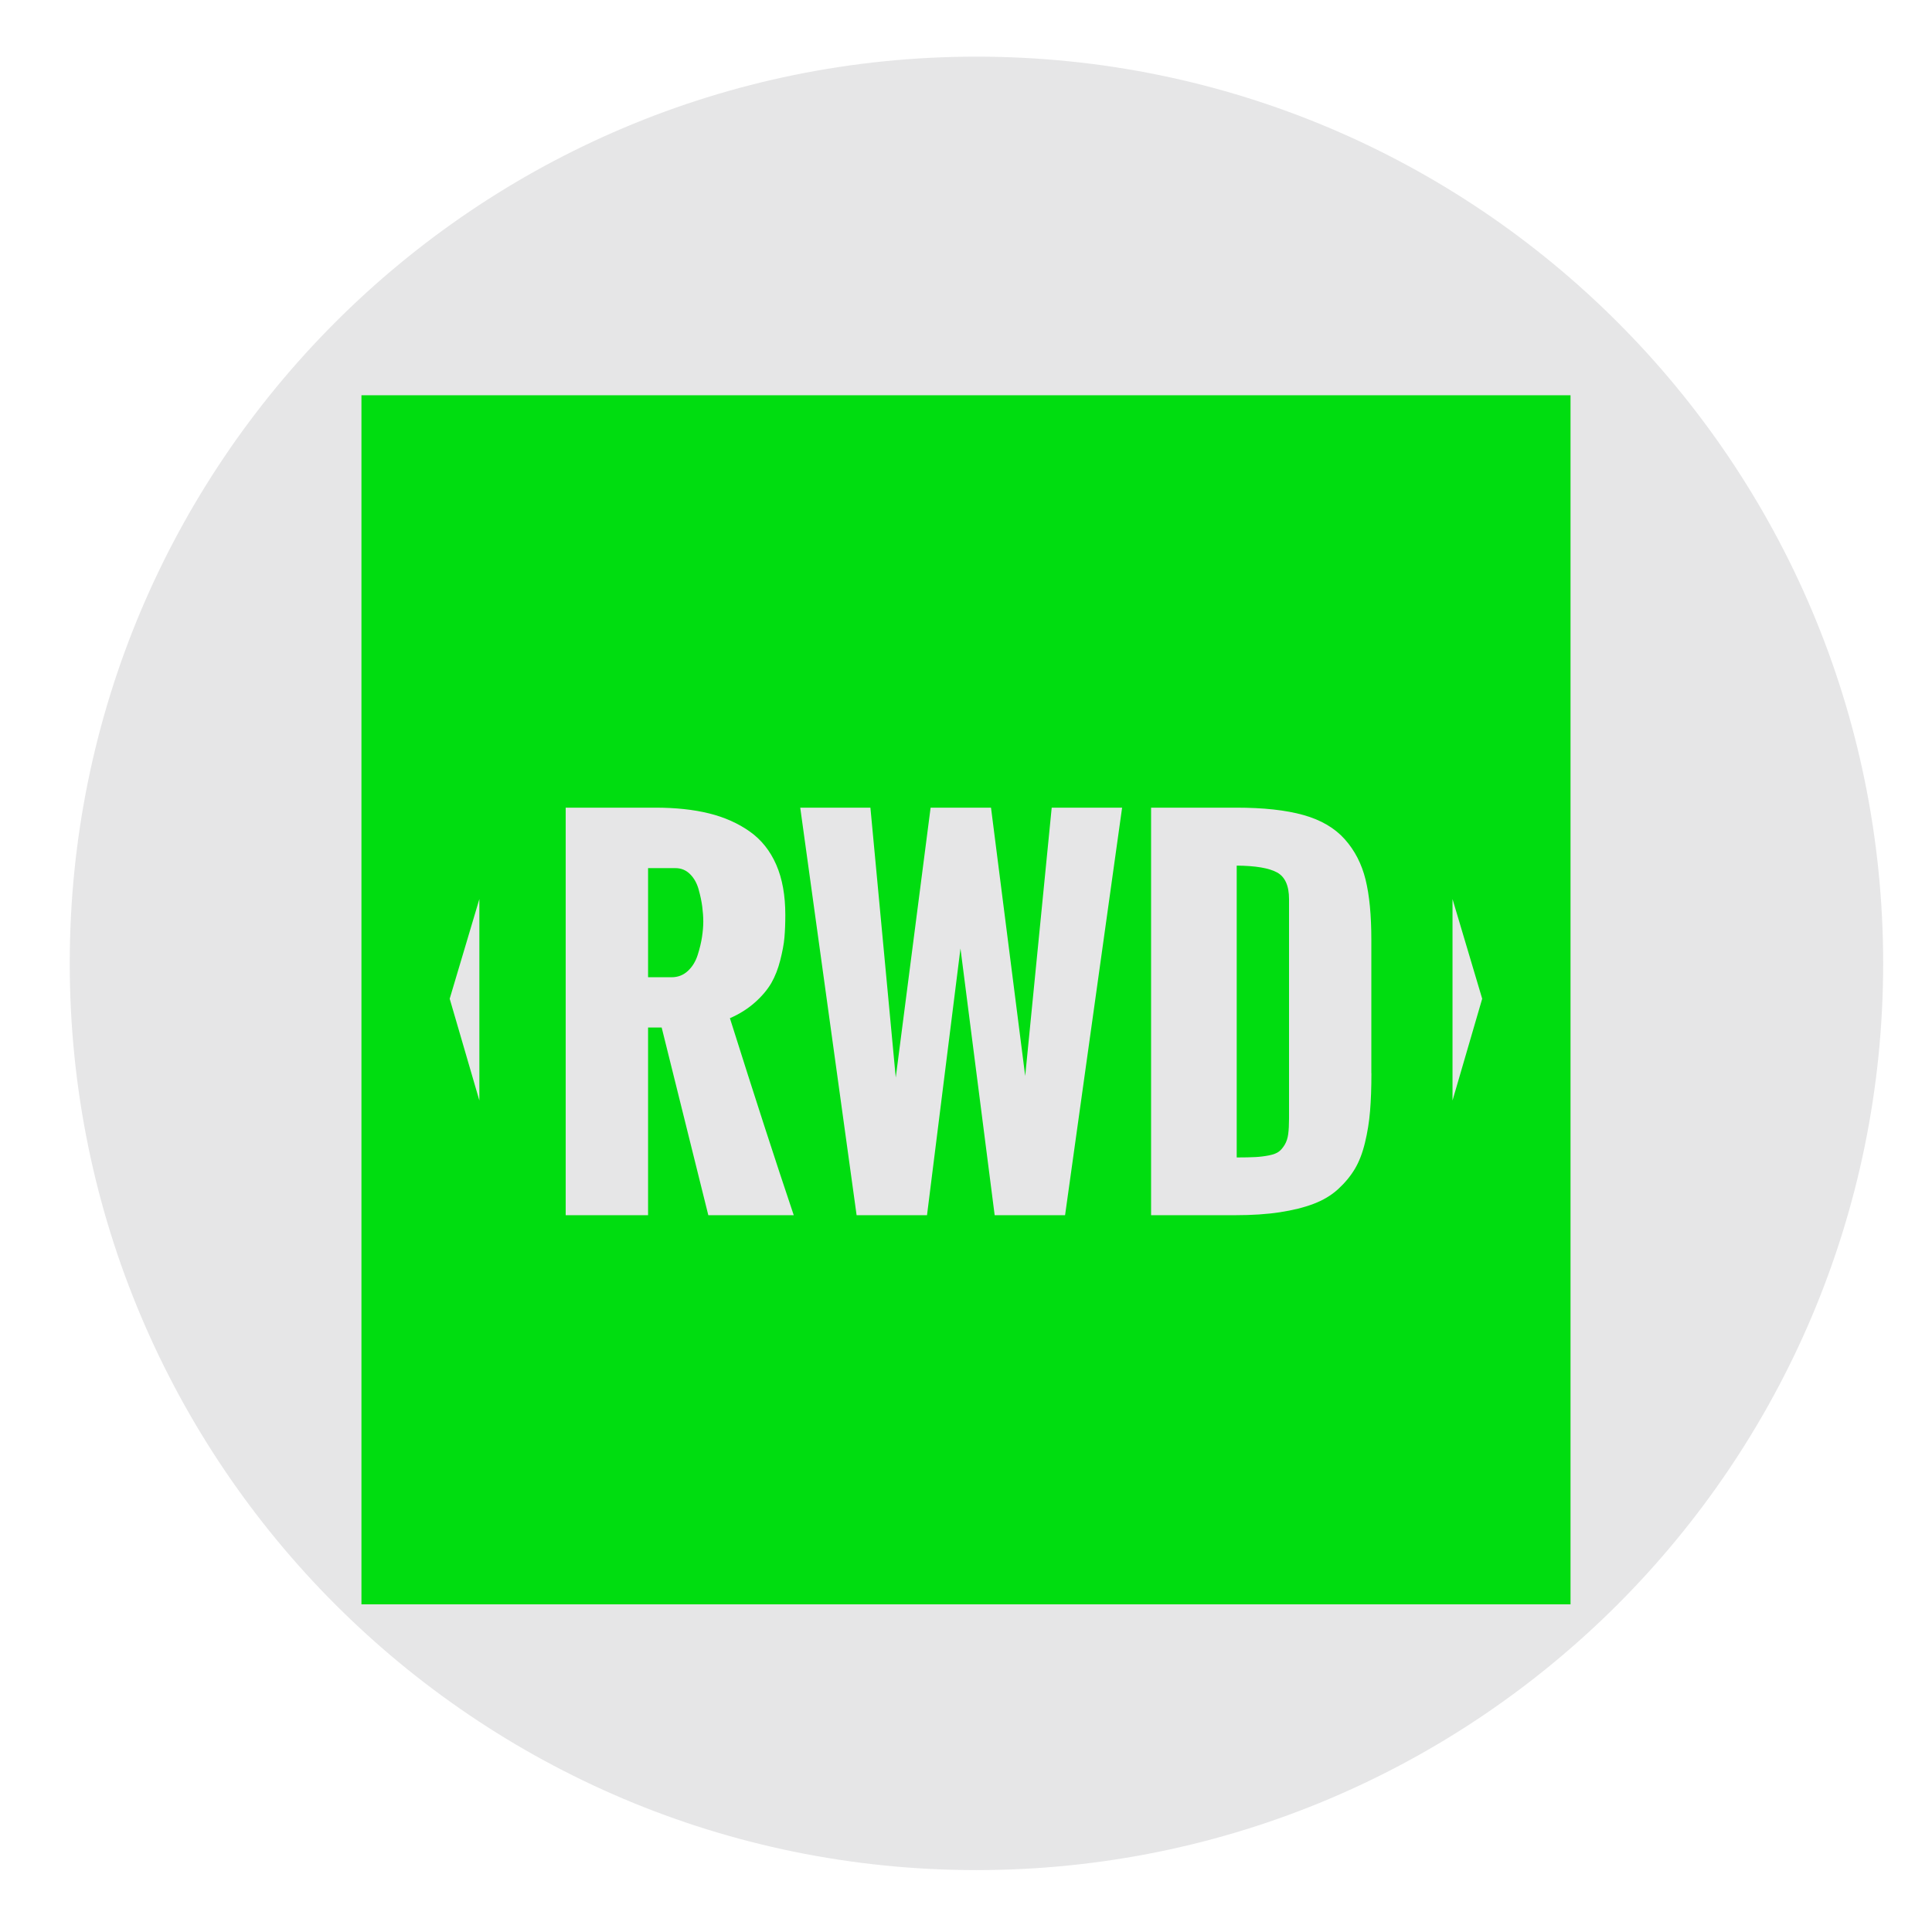 <?xml version="1.0" encoding="utf-8"?>
<!-- Generator: Adobe Illustrator 16.0.4, SVG Export Plug-In . SVG Version: 6.00 Build 0)  -->
<!DOCTYPE svg PUBLIC "-//W3C//DTD SVG 1.1//EN" "http://www.w3.org/Graphics/SVG/1.1/DTD/svg11.dtd">
<svg version="1.1" id="Layer_1" xmlns:x="http://ns.adobe.com/Extensibility/1.0/" xmlns:i="http://ns.adobe.com/AdobeIllustrator/10.0/" xmlns:graph="http://ns.adobe.com/Graphs/1.0/"
	 xmlns="http://www.w3.org/2000/svg" xmlns:xlink="http://www.w3.org/1999/xlink" x="0px" y="0px" width="50px" height="50px"
	 viewBox="0 0 50 50" enable-background="new 0 0 50 50" xml:space="preserve">
<path opacity="0.1" fill="#000111" enable-background="new    " d="M48.736,24.932c0,12.958-10.506,23.466-23.465,23.466
	c-12.959,0-23.466-10.508-23.466-23.466c0-12.959,10.507-23.466,23.466-23.466C38.23,1.466,48.736,11.973,48.736,24.932"/>
<g>
	<path fill="#00DD10" d="M9.354,10.229V41.52h31.291V10.229H9.354z M12.406,28.481l-0.768-2.634l0.768-2.58V28.481z M18.331,31.449
		l-1.207-4.857h-0.352v4.857H14.64V20.902h2.32c0.527,0,0.99,0.05,1.391,0.149s0.752,0.256,1.053,0.469s0.529,0.5,0.686,0.861
		s0.234,0.794,0.234,1.298c0,0.219-0.008,0.414-0.023,0.586s-0.053,0.368-0.109,0.589s-0.133,0.416-0.23,0.586
		c-0.098,0.169-0.238,0.337-0.422,0.501s-0.4,0.301-0.65,0.41c0.633,2.008,1.184,3.707,1.652,5.098H18.331z M27.564,31.449h-1.822
		l-0.885-6.903l-0.866,6.903h-1.822L20.71,20.902h1.816l0.656,6.985l0.902-6.985h1.563l0.885,6.944l0.686-6.944h1.822L27.564,31.449
		z M35.492,27.775c0,0.375-0.012,0.701-0.035,0.98s-0.067,0.553-0.132,0.82s-0.152,0.494-0.264,0.68s-0.255,0.359-0.431,0.52
		s-0.388,0.287-0.636,0.381s-0.539,0.166-0.873,0.217s-0.718,0.076-1.151,0.076h-2.18V20.902h2.203c0.703,0,1.282,0.063,1.737,0.19
		s0.812,0.336,1.072,0.627s0.439,0.64,0.539,1.046s0.149,0.924,0.149,1.553V27.775z M37.591,28.481v-5.214l0.768,2.58L37.591,28.481
		z"/>
	<path fill="#00DD10" d="M18.081,23.02c-0.045-0.162-0.119-0.295-0.223-0.398s-0.229-0.155-0.377-0.155h-0.709v2.824h0.609
		c0.164,0,0.305-0.055,0.422-0.164s0.201-0.248,0.254-0.416s0.09-0.322,0.111-0.463s0.033-0.273,0.033-0.398
		s-0.01-0.254-0.027-0.387S18.126,23.182,18.081,23.02z"/>
	<path fill="#00DD10" d="M32.006,22.402v7.553c0.203,0,0.363-0.004,0.48-0.01s0.234-0.02,0.352-0.043s0.203-0.057,0.258-0.098
		s0.105-0.1,0.152-0.178s0.077-0.172,0.091-0.279s0.021-0.24,0.021-0.4v-5.678c0-0.348-0.104-0.578-0.311-0.691
		S32.494,22.406,32.006,22.402z"/>
</g>
</svg>
